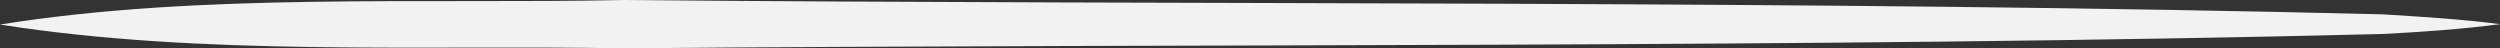 <svg id="linia_dzwiek_wroc" xmlns="http://www.w3.org/2000/svg" width="238" height="4.6" viewBox="0 0 238 4.6">
  <rect x="0" y="0" width="238" height="4.6" fill="#333333" stroke="none"/>
  <path id="Path_7" data-name="Path 7" d="M0,2.336C19.11-.719,40.3.4,59.493,0c55.042.5,112.358,0,167.344,1.366,3.5.216,7.652.467,11.163.934-3.51.467-7.6.755-11.163.934C171.865,4.6,114.521,4.133,59.493,4.6,40.284,4.277,19.124,5.355,0,2.336Z" fill="#f2f2f2"/>
</svg>
